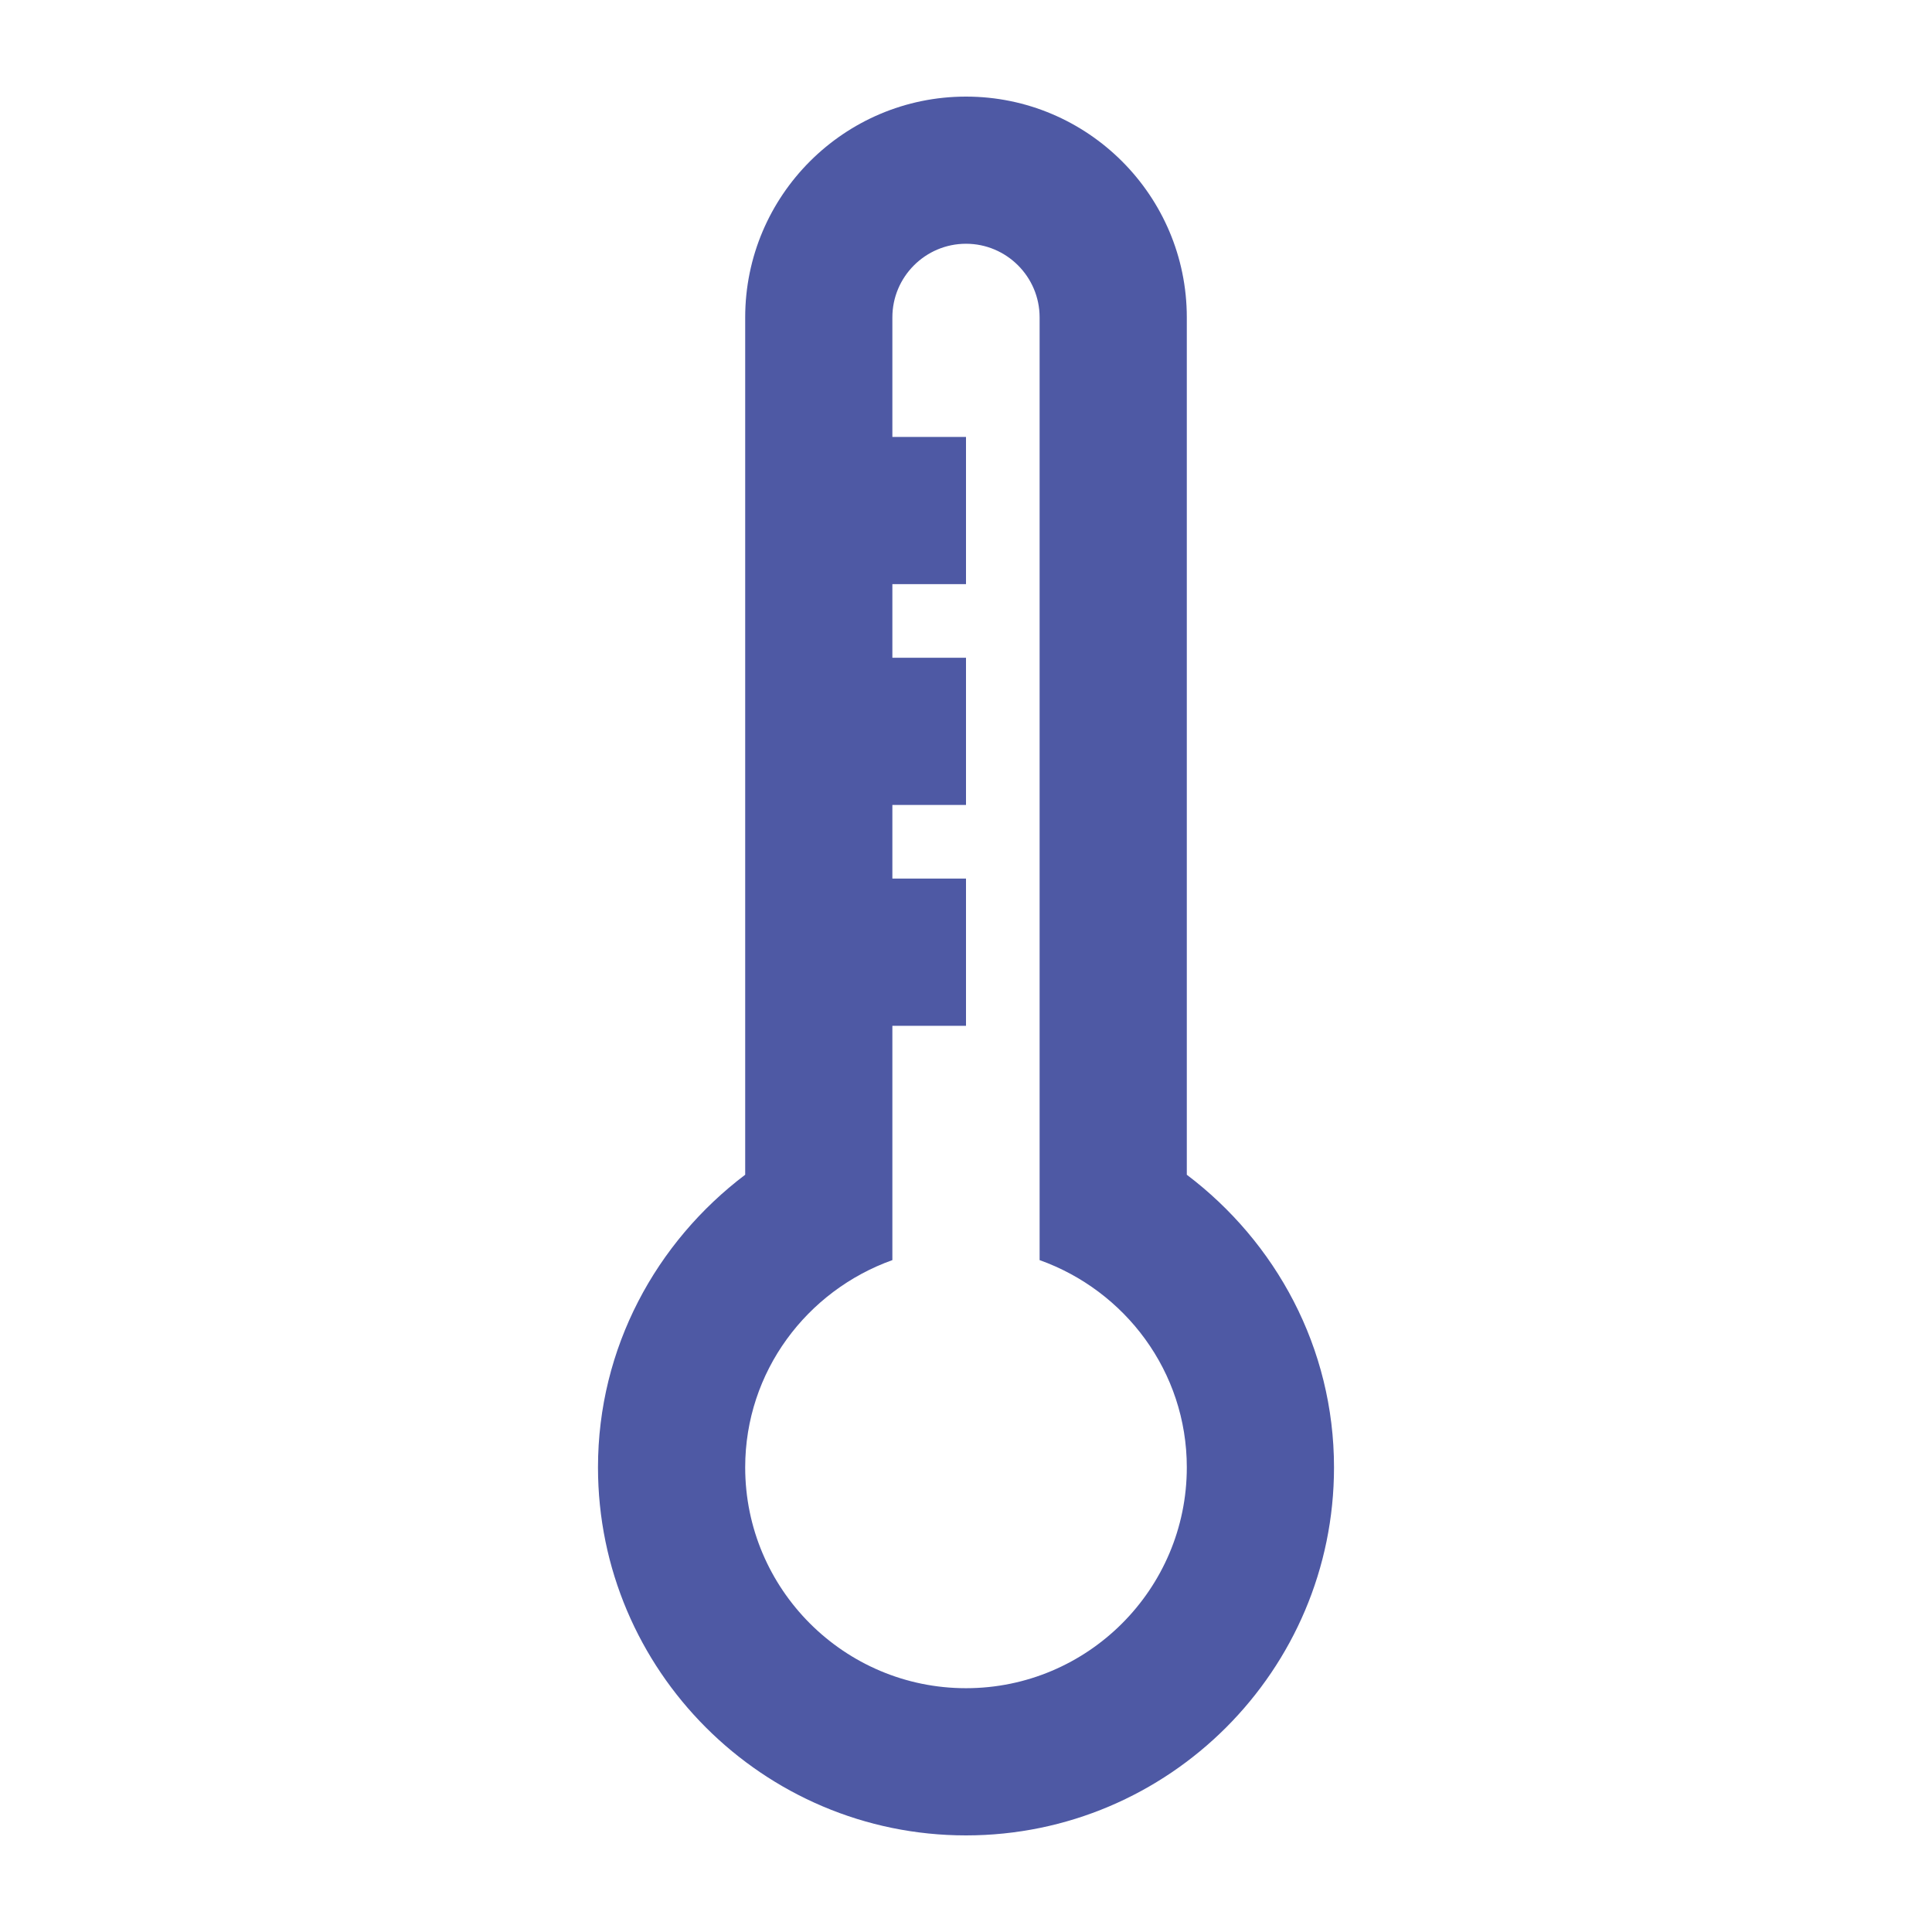 <svg xmlns="http://www.w3.org/2000/svg" xmlns:xlink="http://www.w3.org/1999/xlink" id="Layer_1" width="100" height="100" x="0" y="0" enable-background="new 0 0 100 100" version="1.1" viewBox="0 0 100 100" xml:space="preserve"><path fill="#4E59A4" d="M61.429,60.805V16.429C61.429,10.126,56.302,5,50,5s-11.429,5.126-11.429,11.429v44.375	c-4.602,3.481-7.619,8.95-7.619,15.147C30.952,86.455,39.497,95,50,95c10.502,0,19.048-8.545,19.048-19.048	C69.048,69.755,66.03,64.286,61.429,60.805z M50,87.381c-6.302,0-11.429-5.126-11.429-11.429c0-4.959,3.193-9.147,7.618-10.729	v-7.932c-0.903,0.182-0.905,0.182,0,0v-4.195H50v-7.621h-3.811v-3.81H50v-7.619h-3.811v-3.81H50v-7.619h-3.811v-6.19	c0-2.1,1.709-3.81,3.811-3.81c2.1,0,3.81,1.709,3.81,3.81V57.29v7.933c4.426,1.58,7.619,5.77,7.619,10.729	C61.429,82.255,56.302,87.381,50,87.381z"/></svg>